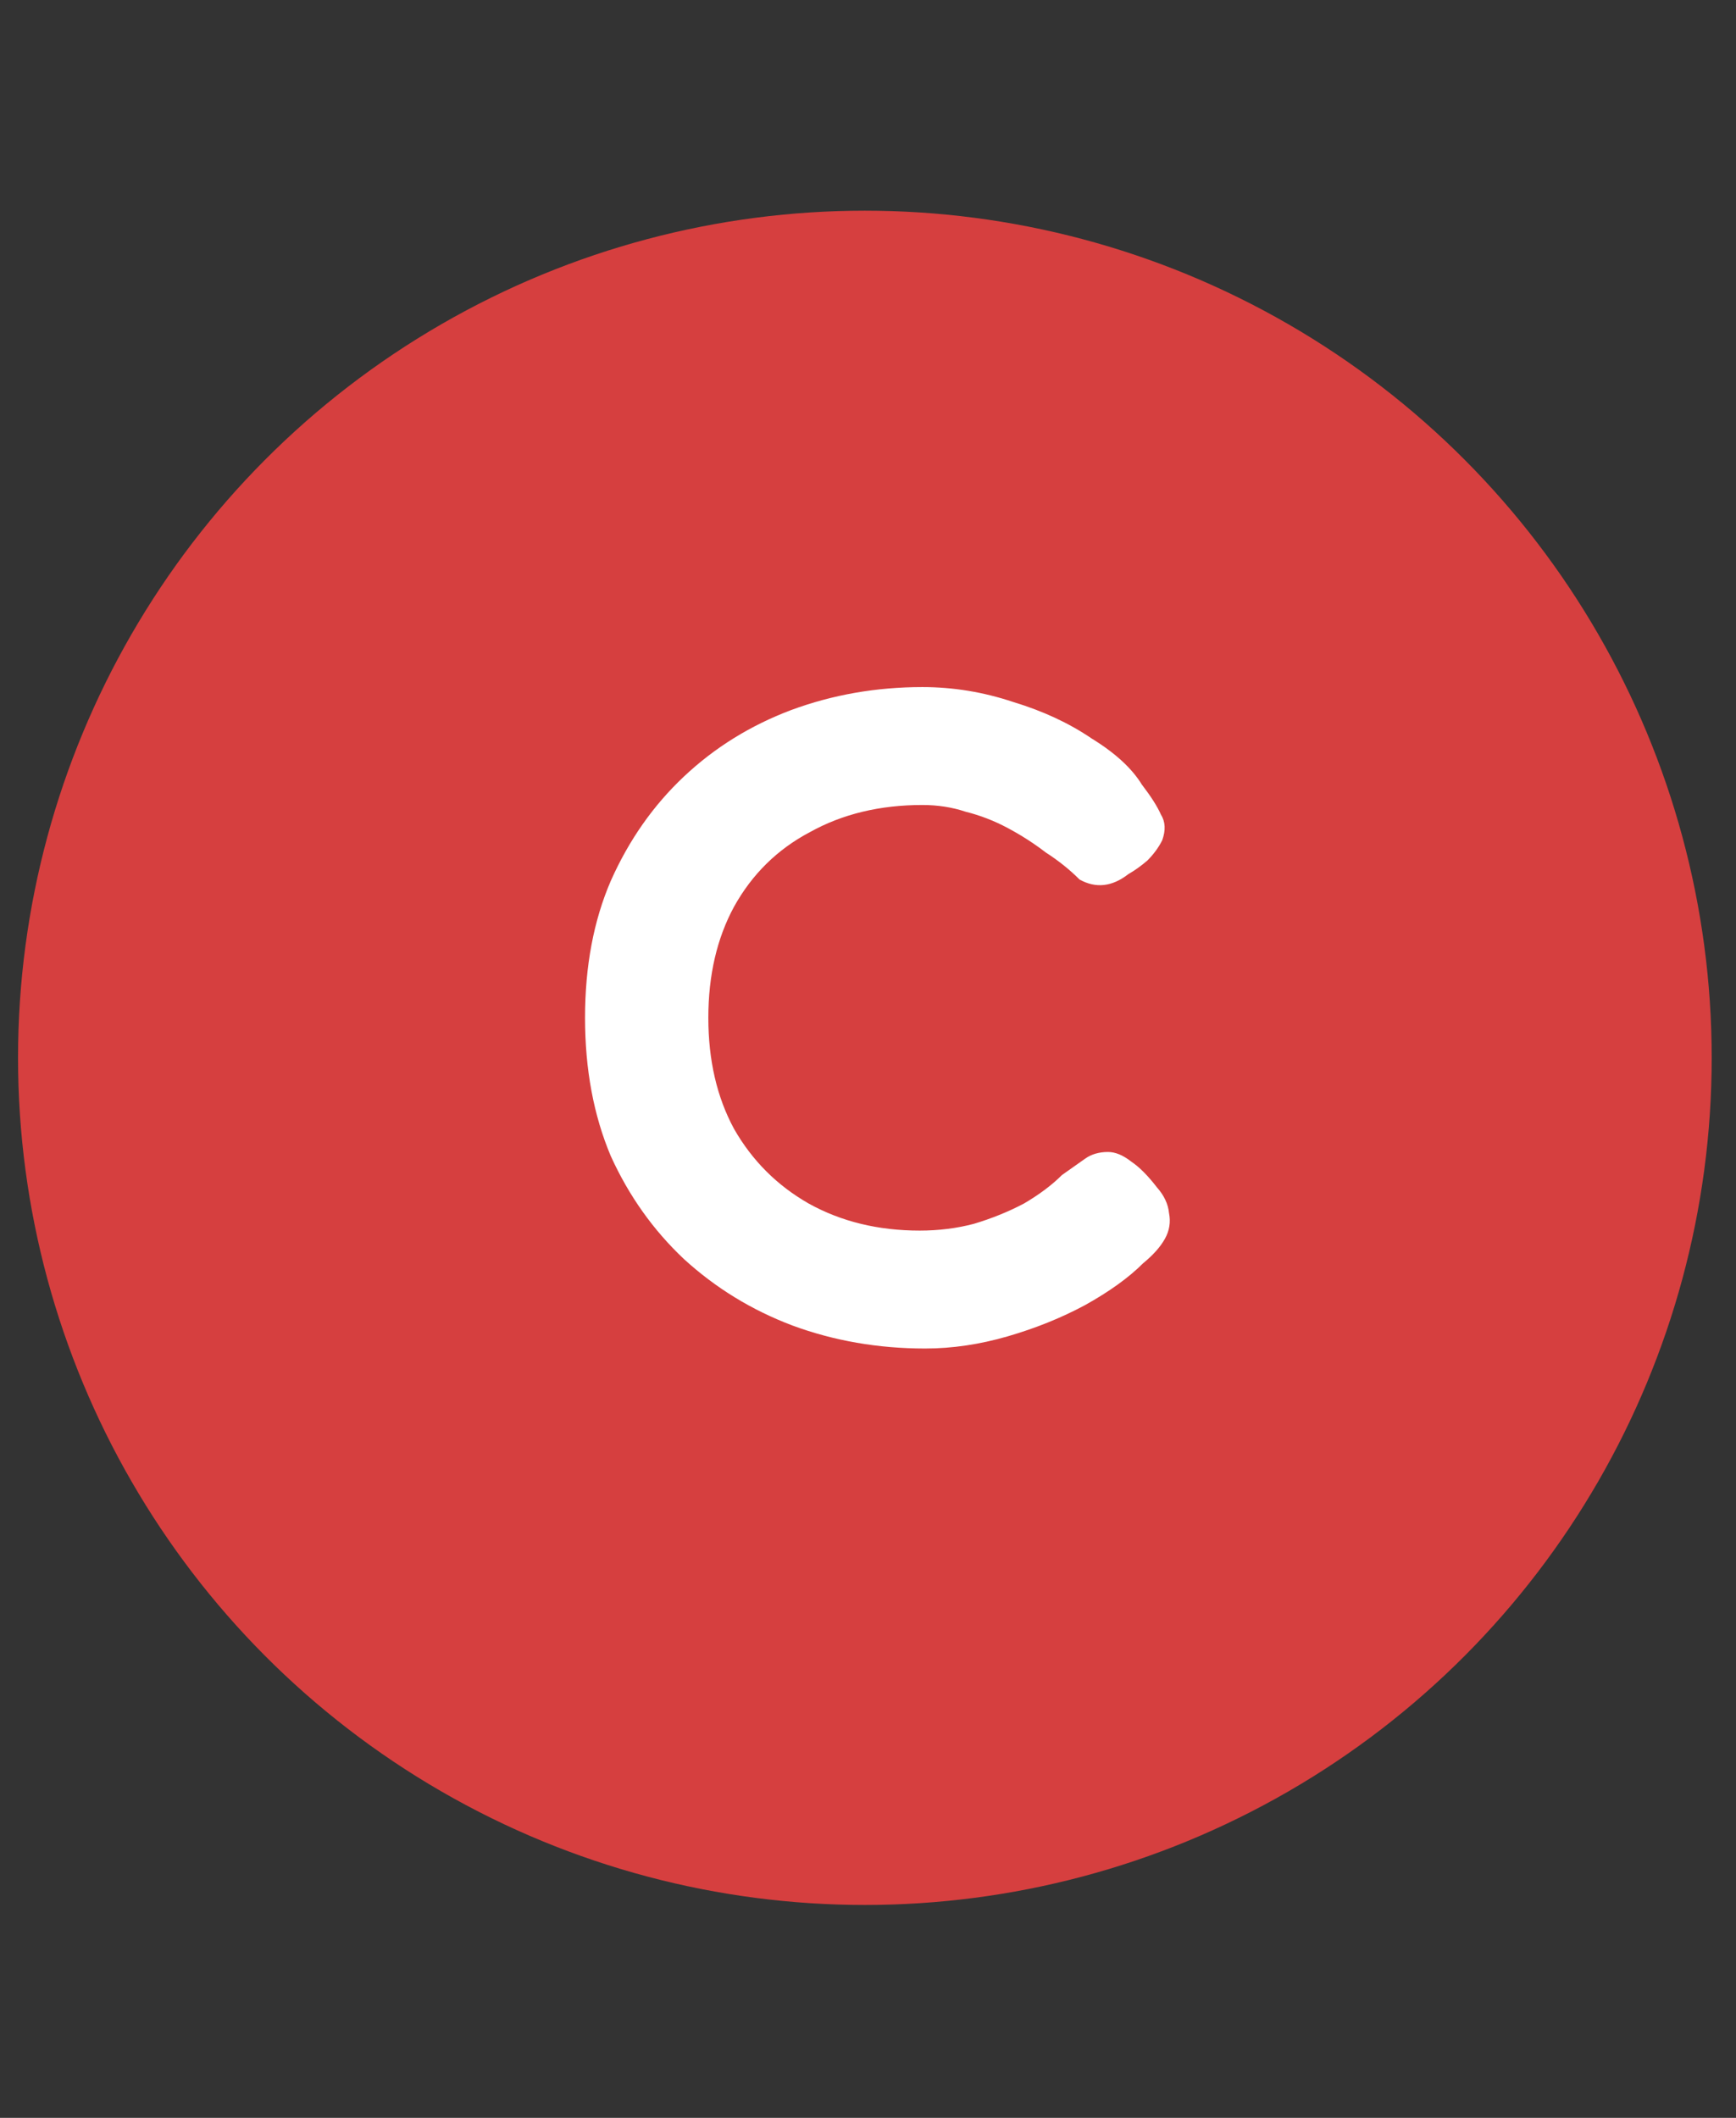 <svg width="41" height="50" viewBox="0 0 41 50" fill="none" xmlns="http://www.w3.org/2000/svg">
<rect x="0" y="0" width="41" height="50" fill="#333333" stroke="none"/>
<circle cx="20.426" cy="24.974" r="20" fill="#D63F3F"/>
<path d="M21.849 31.837C20.74 31.837 19.694 31.655 18.713 31.293C17.753 30.93 16.9 30.407 16.153 29.725C15.428 29.042 14.852 28.232 14.425 27.293C14.02 26.333 13.817 25.245 13.817 24.029C13.817 22.813 14.02 21.735 14.425 20.797C14.852 19.837 15.428 19.015 16.153 18.333C16.878 17.65 17.721 17.128 18.681 16.765C19.662 16.402 20.697 16.221 21.785 16.221C22.51 16.221 23.225 16.338 23.929 16.573C24.633 16.786 25.252 17.074 25.785 17.437C26.34 17.778 26.734 18.141 26.969 18.525C27.182 18.802 27.332 19.037 27.417 19.229C27.524 19.399 27.534 19.602 27.449 19.837C27.364 20.008 27.246 20.168 27.097 20.317C26.948 20.445 26.798 20.552 26.649 20.637C26.265 20.936 25.881 20.978 25.497 20.765C25.262 20.53 24.996 20.317 24.697 20.125C24.42 19.912 24.121 19.72 23.801 19.549C23.481 19.378 23.15 19.25 22.809 19.165C22.489 19.058 22.148 19.005 21.785 19.005C20.782 19.005 19.897 19.218 19.129 19.645C18.361 20.05 17.764 20.637 17.337 21.405C16.932 22.151 16.729 23.026 16.729 24.029C16.729 25.032 16.932 25.906 17.337 26.653C17.764 27.399 18.35 27.986 19.097 28.413C19.865 28.84 20.74 29.053 21.721 29.053C22.169 29.053 22.596 29 23.001 28.893C23.428 28.765 23.822 28.605 24.185 28.413C24.548 28.2 24.846 27.976 25.081 27.741C25.294 27.591 25.476 27.463 25.625 27.357C25.774 27.25 25.956 27.197 26.169 27.197C26.34 27.197 26.521 27.271 26.713 27.421C26.905 27.549 27.108 27.752 27.321 28.029C27.492 28.221 27.588 28.424 27.609 28.637C27.652 28.85 27.62 29.053 27.513 29.245C27.406 29.437 27.236 29.629 27.001 29.821C26.66 30.162 26.201 30.493 25.625 30.813C25.07 31.111 24.462 31.357 23.801 31.549C23.14 31.741 22.489 31.837 21.849 31.837Z" fill="white"/>
</svg>
